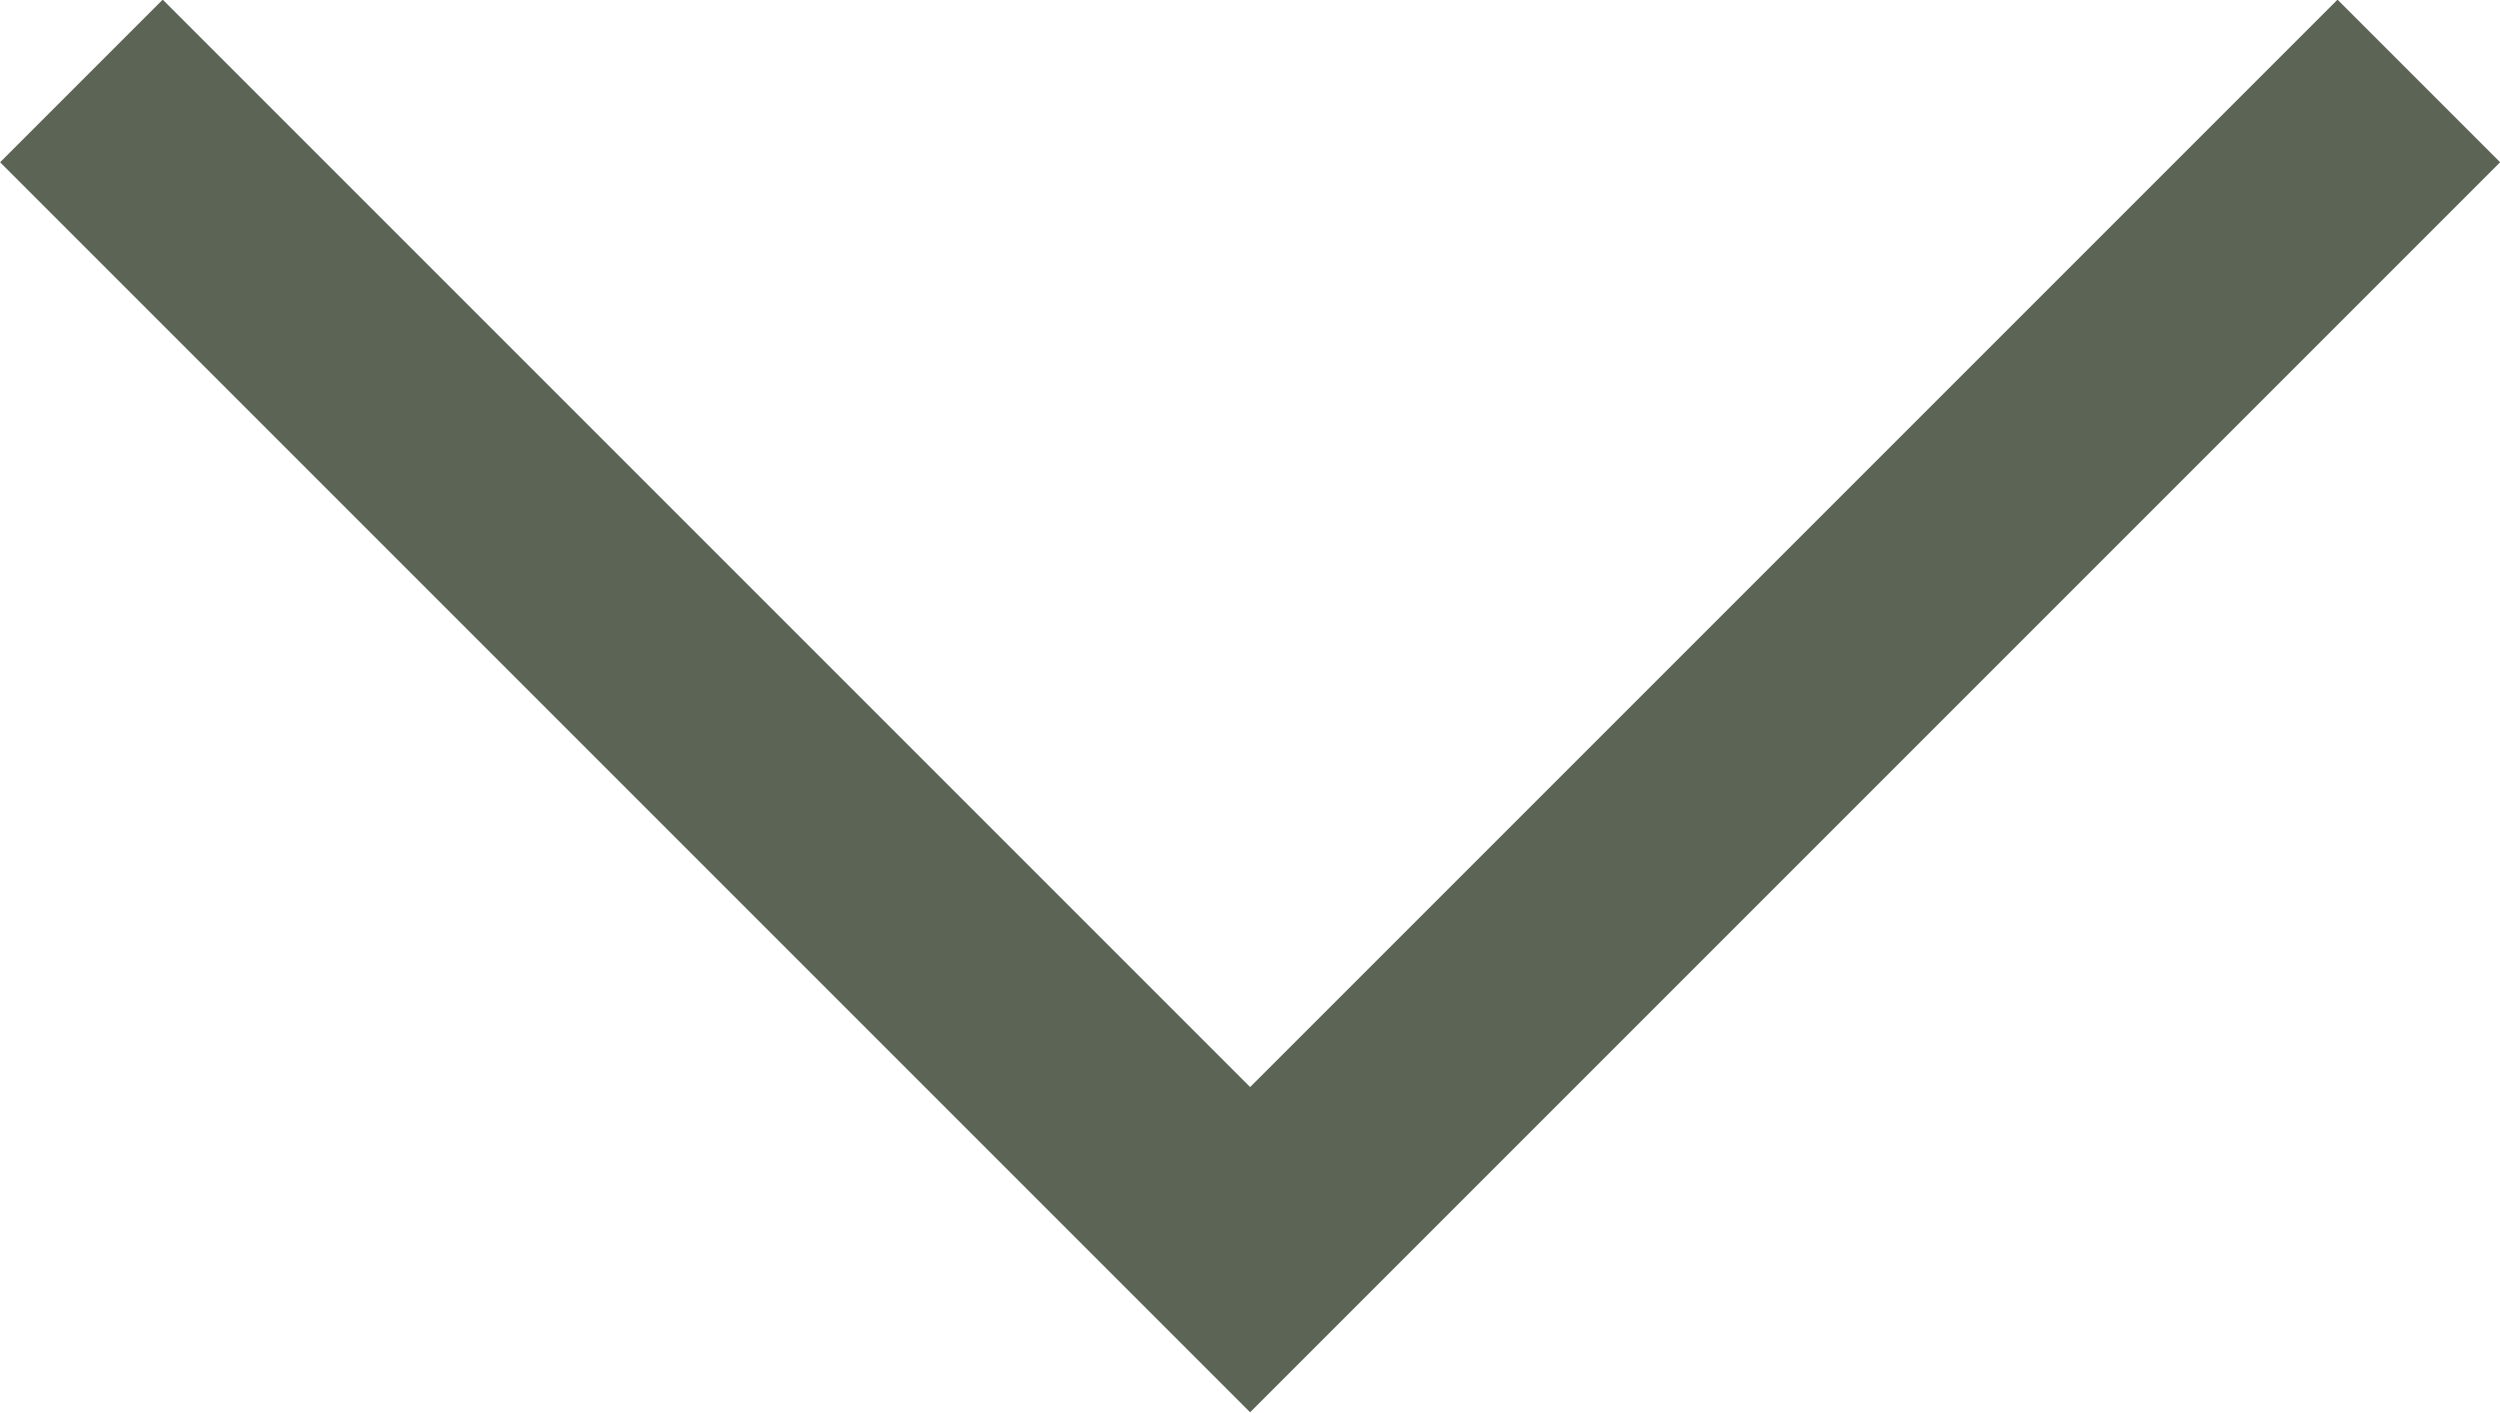 <svg xmlns="http://www.w3.org/2000/svg" width="10.871" height="6.143" viewBox="0 0 10.871 6.143">
    <path fill="none" stroke="#5c6456" d="M-9330-13765.2l5.082 5.082 5.082-5.082" transform="translate(9330.354 13765.552)"/>
</svg>
